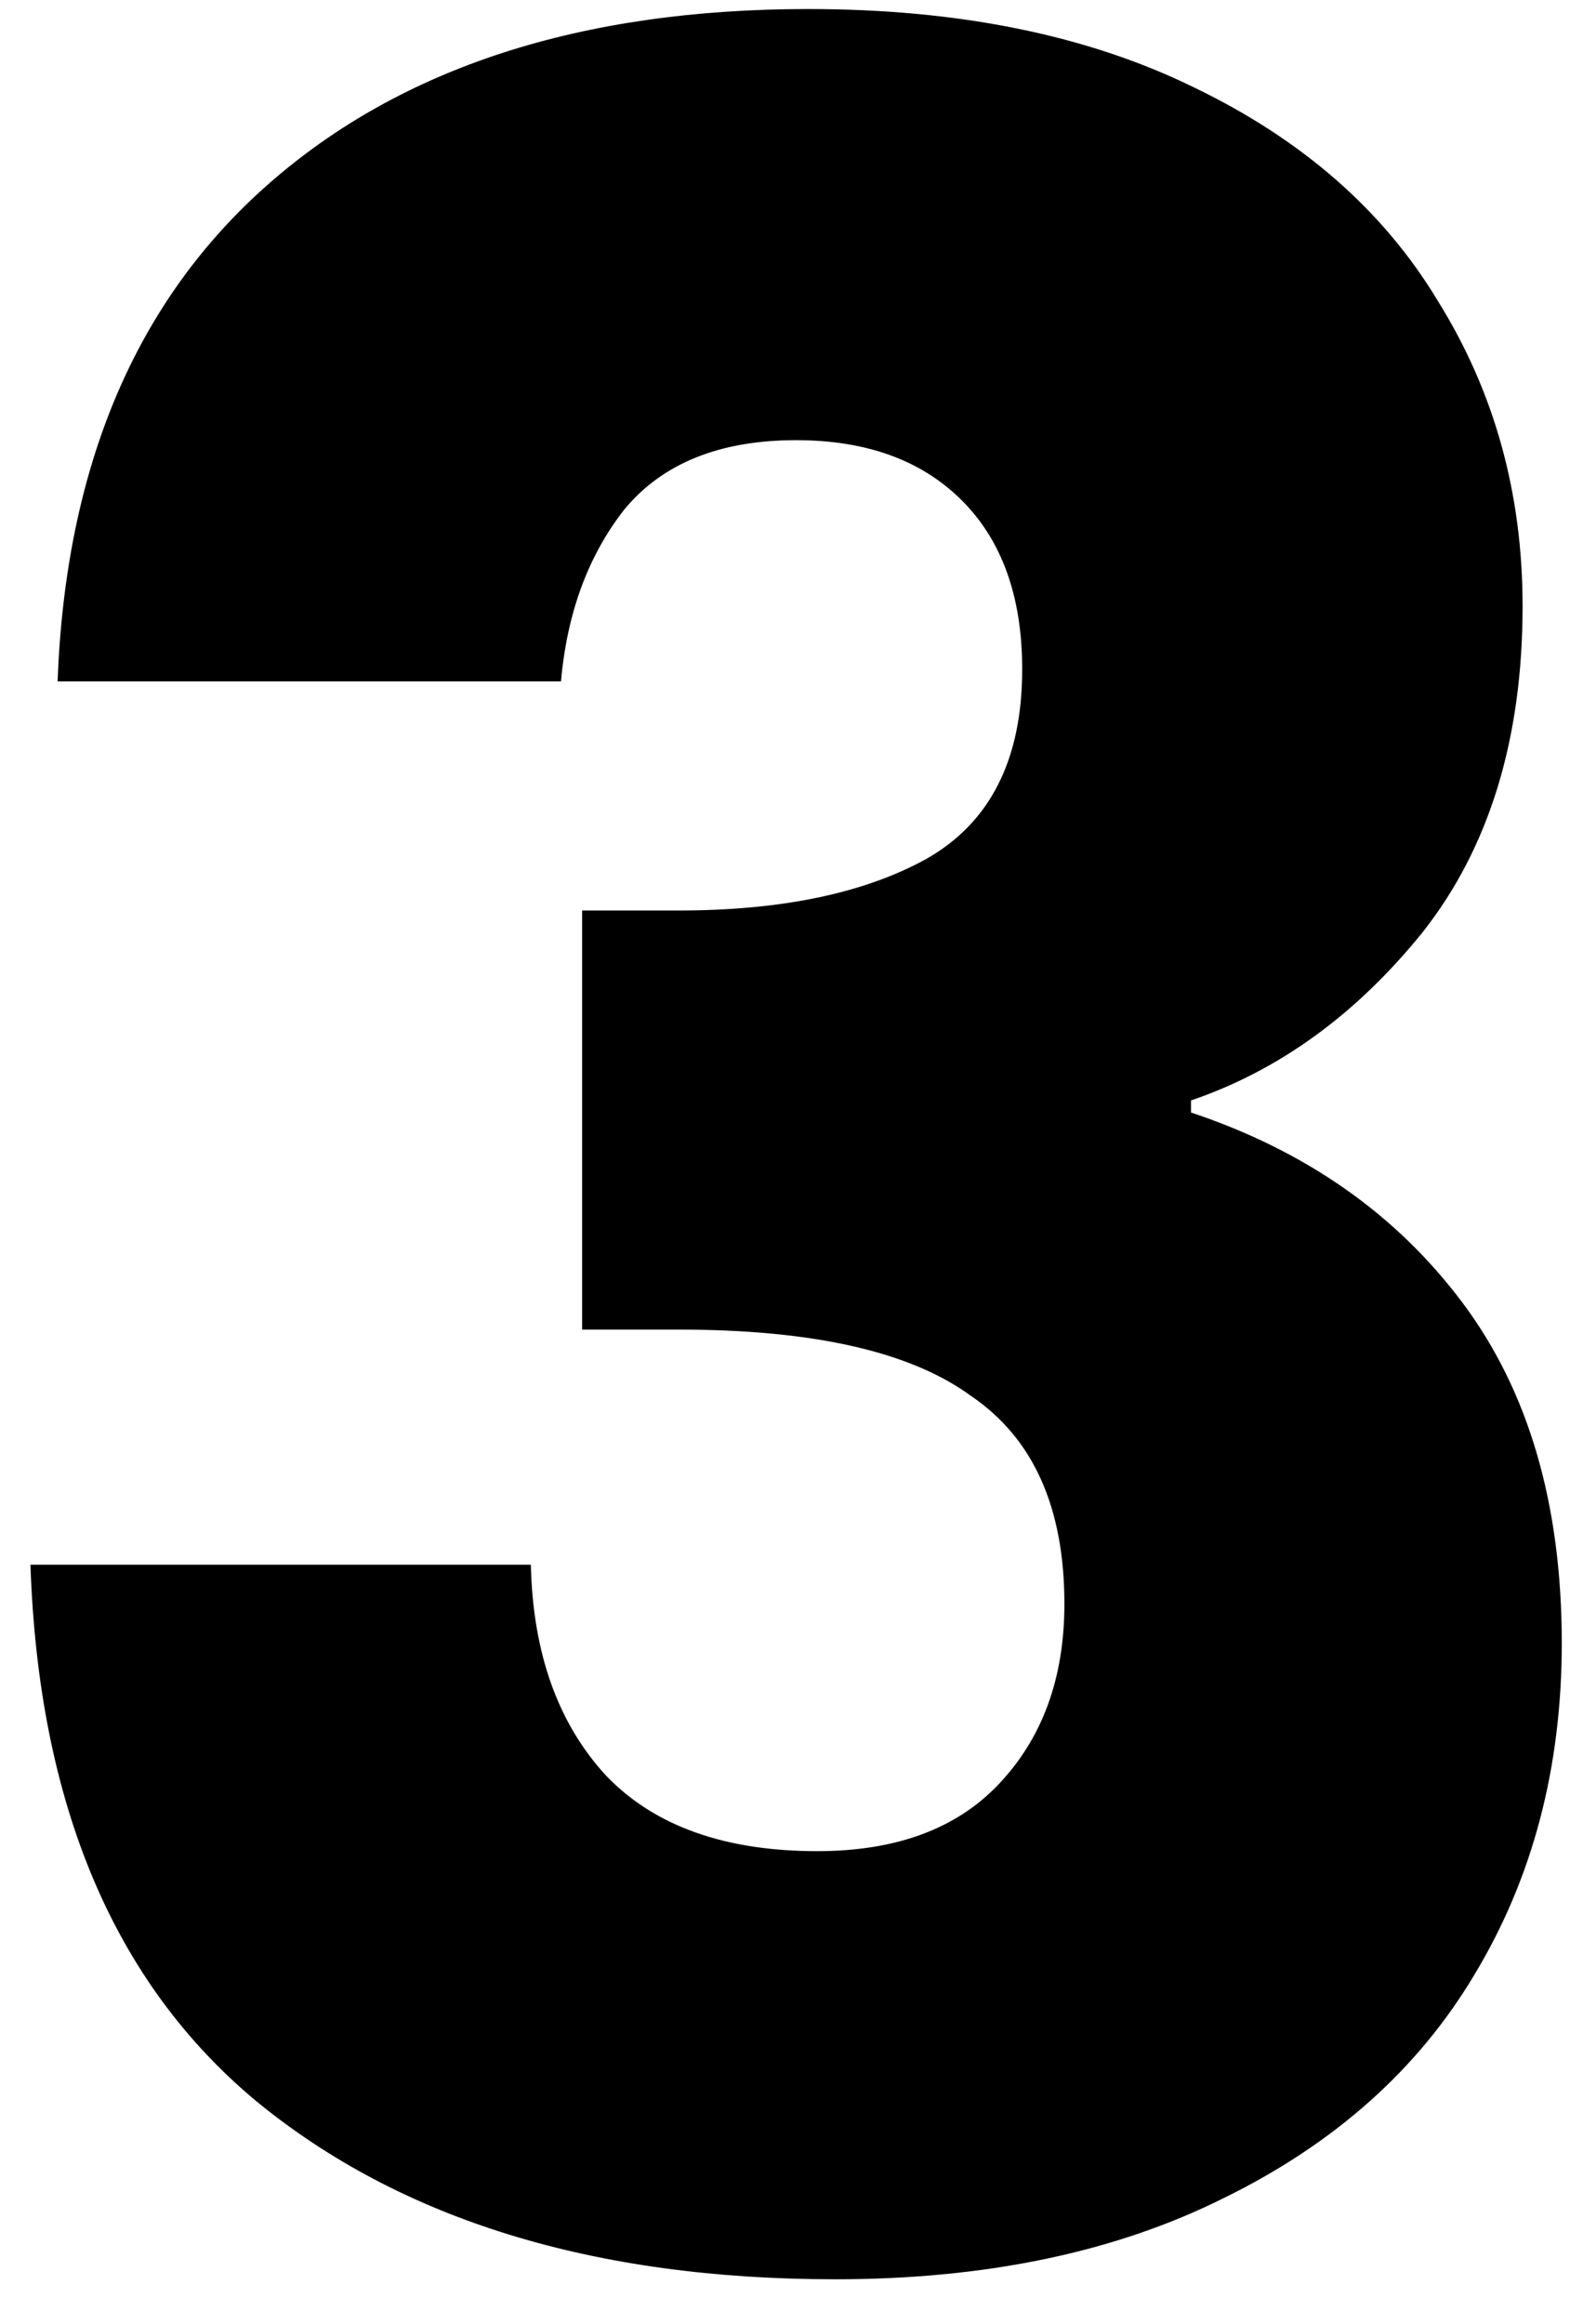 <svg width="25" height="37" viewBox="0 0 25 37" fill="none" xmlns="http://www.w3.org/2000/svg">
<path d="M0.917 10.848C1.045 7.424 2.165 4.784 4.277 2.928C6.389 1.072 9.253 0.144 12.869 0.144C15.269 0.144 17.317 0.56 19.013 1.392C20.741 2.224 22.037 3.36 22.901 4.8C23.797 6.24 24.245 7.856 24.245 9.648C24.245 11.76 23.717 13.488 22.661 14.832C21.605 16.144 20.373 17.04 18.965 17.52V17.712C20.789 18.32 22.229 19.328 23.285 20.736C24.341 22.144 24.869 23.952 24.869 26.16C24.869 28.144 24.405 29.904 23.477 31.44C22.581 32.944 21.253 34.128 19.493 34.992C17.765 35.856 15.701 36.288 13.301 36.288C9.461 36.288 6.389 35.344 4.085 33.456C1.813 31.568 0.613 28.72 0.485 24.912H8.453C8.485 26.32 8.885 27.44 9.653 28.272C10.421 29.072 11.541 29.472 13.013 29.472C14.261 29.472 15.221 29.12 15.893 28.416C16.597 27.68 16.949 26.72 16.949 25.536C16.949 24 16.453 22.896 15.461 22.224C14.501 21.52 12.949 21.168 10.805 21.168H9.269V14.496H10.805C12.437 14.496 13.749 14.224 14.741 13.68C15.765 13.104 16.277 12.096 16.277 10.656C16.277 9.504 15.957 8.608 15.317 7.968C14.677 7.328 13.797 7.008 12.677 7.008C11.461 7.008 10.549 7.376 9.941 8.112C9.365 8.848 9.029 9.76 8.933 10.848H0.917Z" fill="black"/>
</svg>
